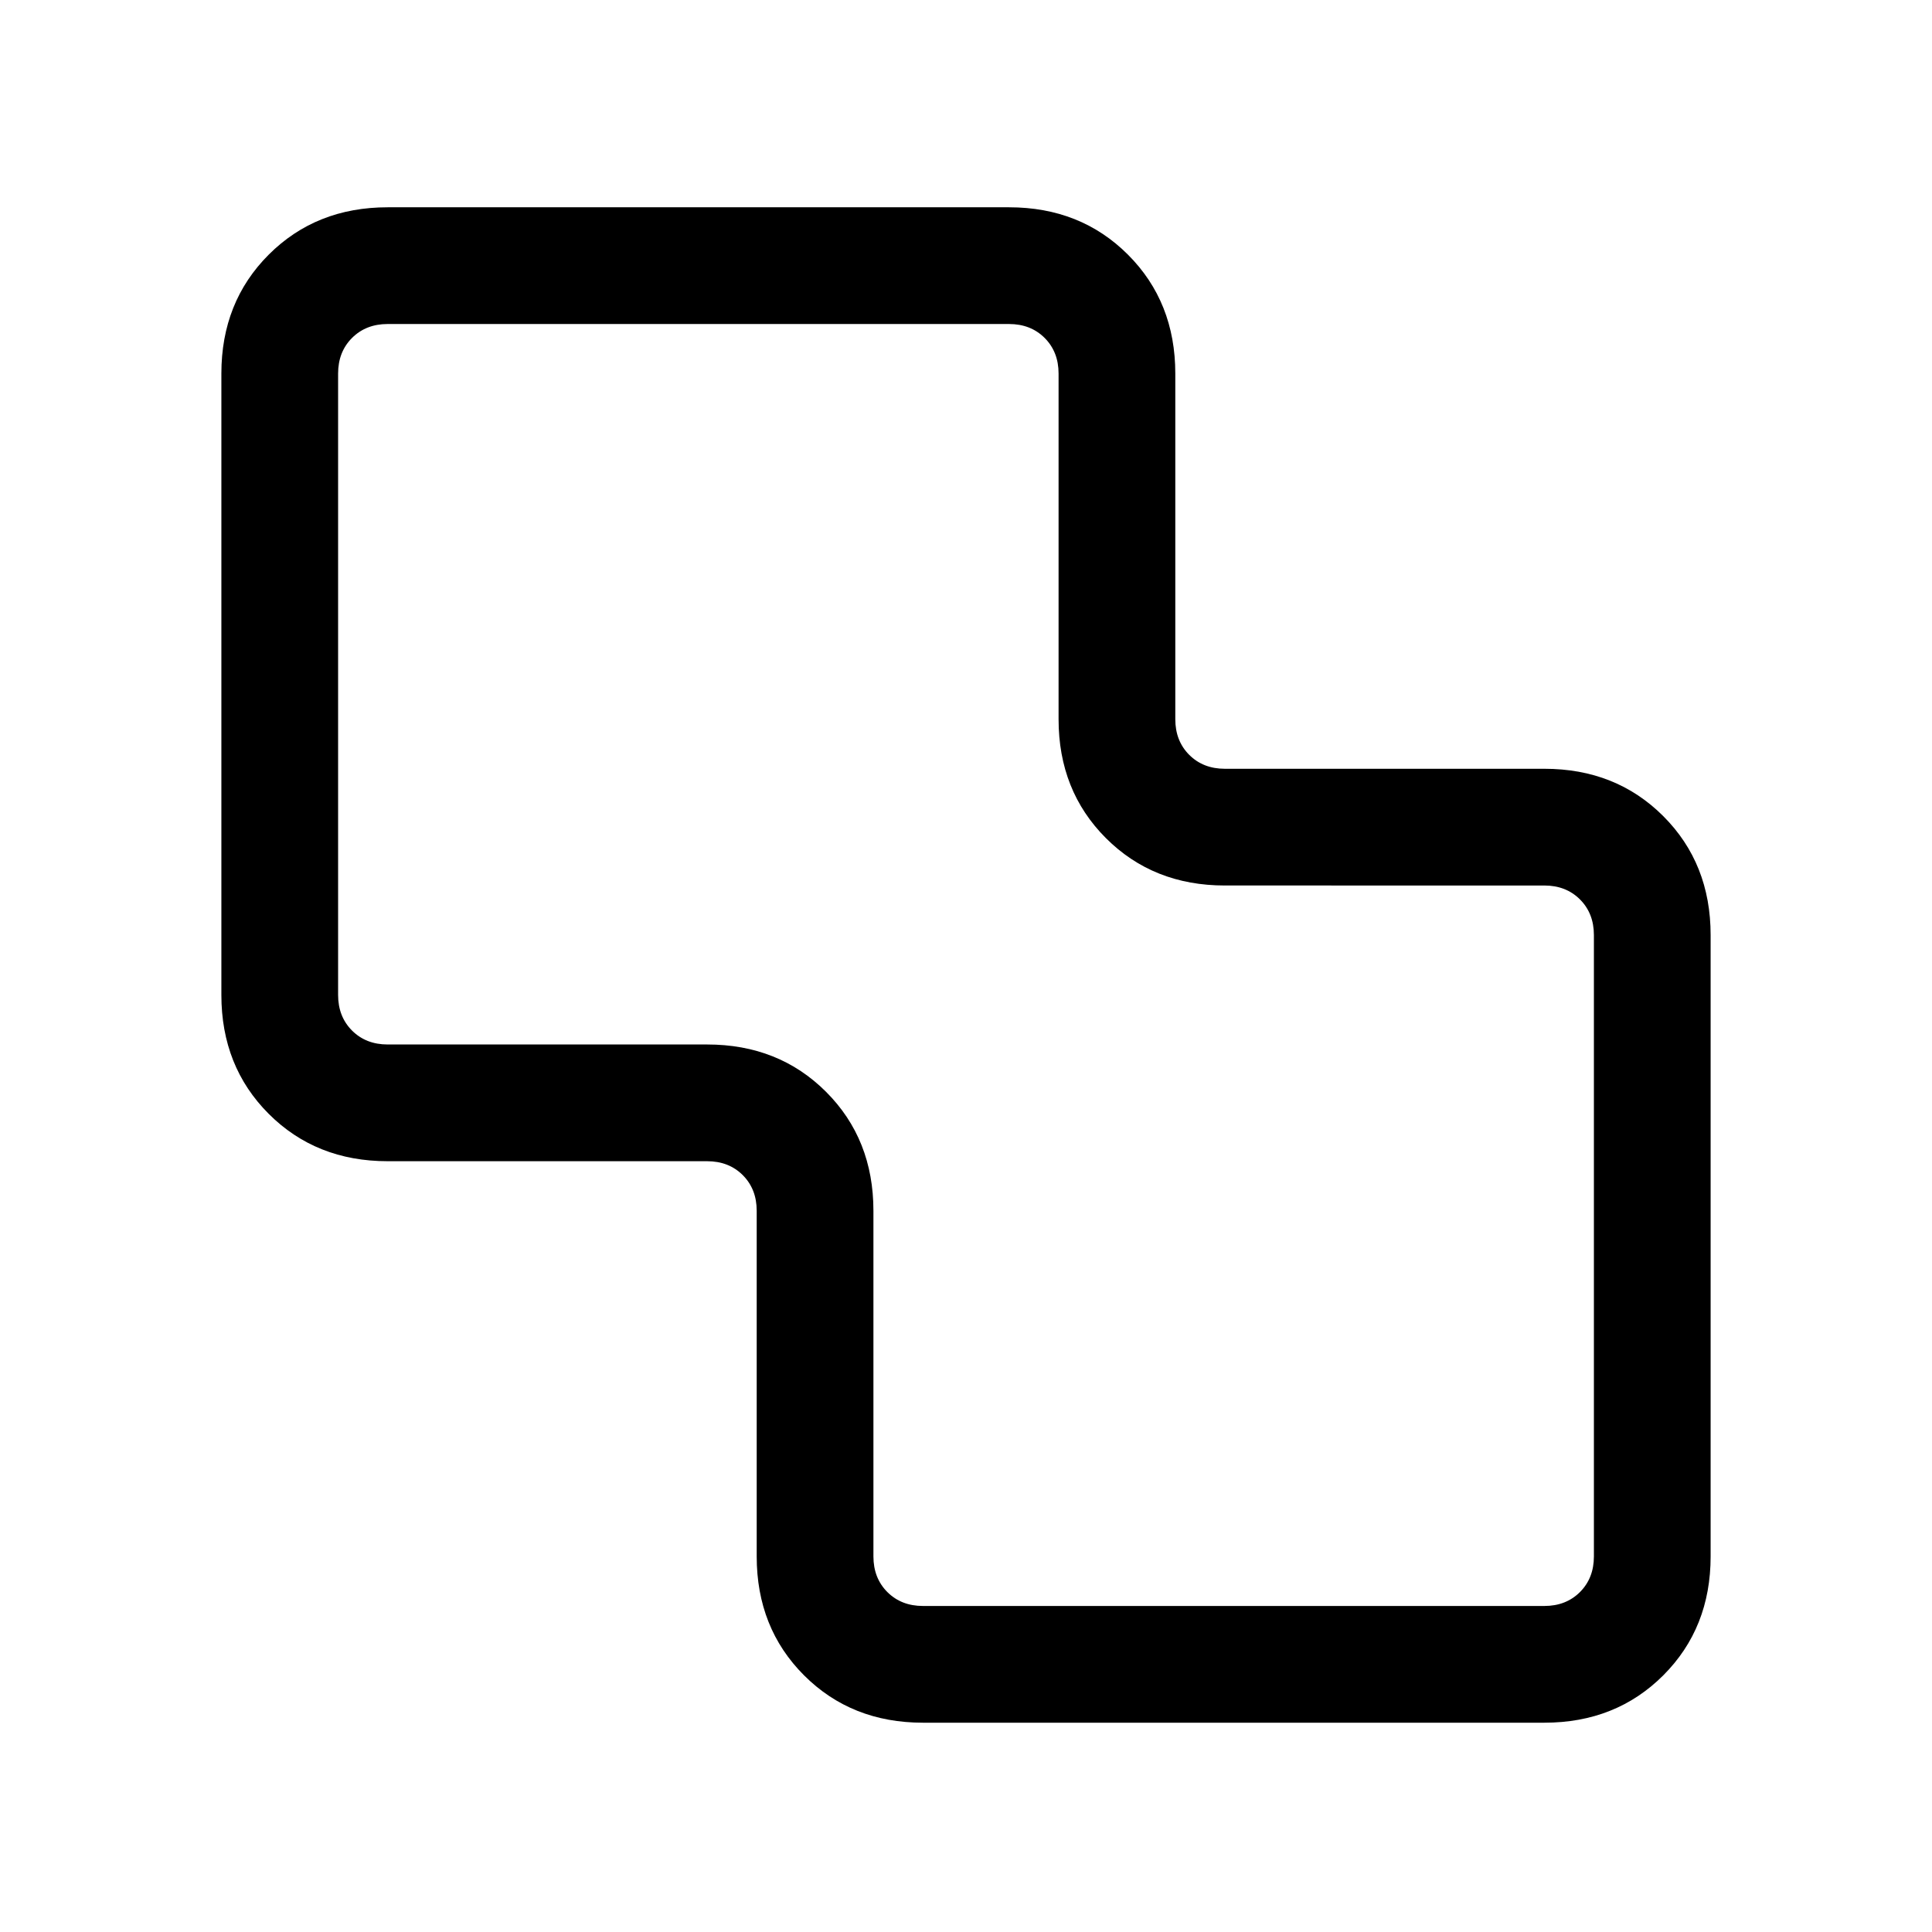 <svg xmlns="http://www.w3.org/2000/svg" height="20" viewBox="0 -960 960 960" width="20"><path d="M458.62-104q-35.55 0-59.09-23.53Q376-151.07 376-186.62v-171.76q0-10.77-6.92-17.7-6.93-6.92-17.7-6.92H192.62q-35.55 0-59.09-23.53Q110-430.07 110-465.62v-308.76q0-35.55 23.53-59.09Q157.07-857 192.62-857h308.76q35.55 0 59.09 23.53Q584-809.93 584-774.38v171.76q0 10.77 6.92 17.7 6.93 6.92 17.7 6.92h158.76q35.55 0 59.09 23.53Q850-530.93 850-495.38v308.76q0 35.55-23.53 59.09Q802.93-104 767.38-104H458.62Zm0-58h308.76q10.77 0 17.7-6.92 6.92-6.93 6.92-17.7v-308.76q0-10.77-6.92-17.7-6.93-6.92-17.7-6.92H608.62q-35.55 0-59.09-23.53Q526-567.07 526-602.62v-171.76q0-10.77-6.92-17.7-6.93-6.92-17.7-6.92H192.62q-10.77 0-17.7 6.92-6.92 6.93-6.92 17.7v308.76q0 10.77 6.92 17.7 6.93 6.92 17.7 6.92h158.76q35.55 0 59.09 23.53Q434-393.93 434-358.38v171.76q0 10.77 6.92 17.7 6.93 6.92 17.7 6.92ZM480-481Z"/></svg>